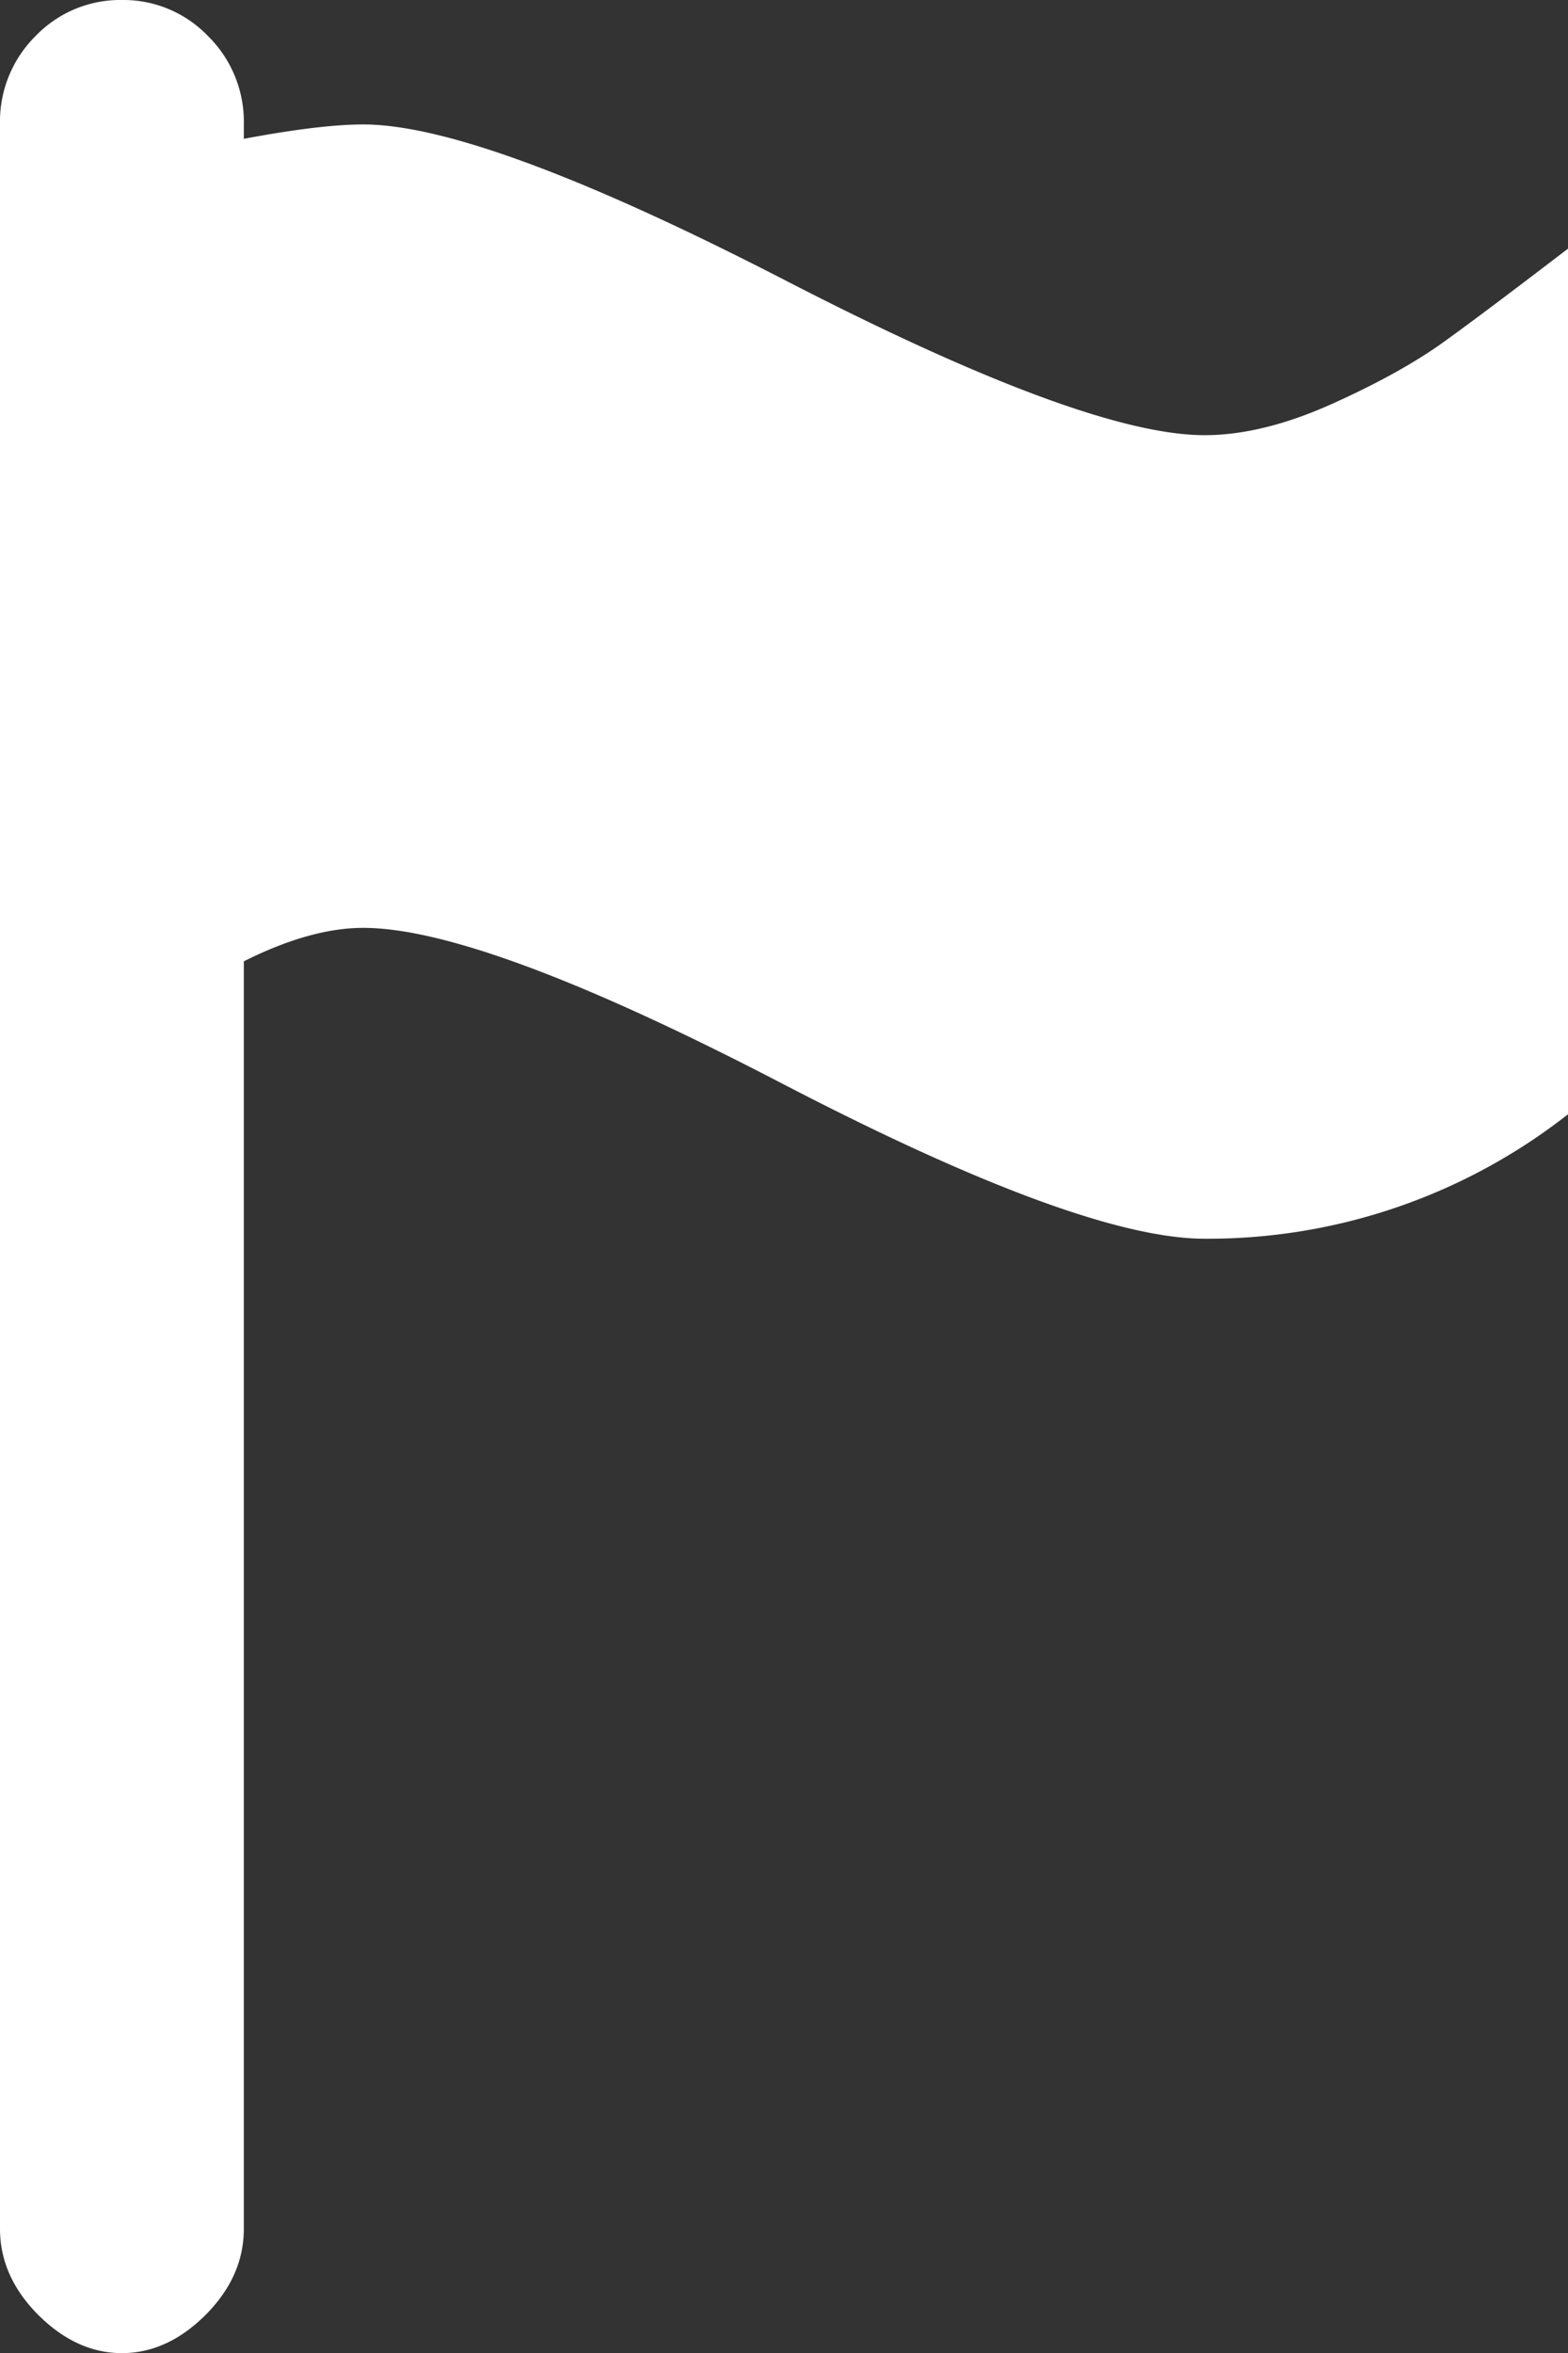 <svg width="12" height="18" xmlns="http://www.w3.org/2000/svg"><rect width="100%" height="100%" fill="#333333" stroke="none"/><path d="M.933 0a.897.897 0 0 0-.659.274A.92.92 0 0 0 0 .951V17.05c0 .244.098.463.293.659.195.194.408.292.64.292.232 0 .445-.098.64-.292.195-.196.293-.415.293-.659V7.354c.341-.171.646-.256.914-.256.61 0 1.678.397 3.202 1.189S8.586 9.476 9.22 9.476A4.464 4.464 0 0 0 12 8.524V1.902c-.415.318-.732.556-.951.714-.22.158-.506.317-.86.476-.353.158-.677.237-.97.237-.61 0-1.682-.396-3.22-1.19C4.464 1.349 3.39.952 2.78.952c-.22 0-.524.037-.914.11v-.11a.92.92 0 0 0-.275-.677A.897.897 0 0 0 .933 0" fill="#FFF" fill-rule="evenodd"/></svg>